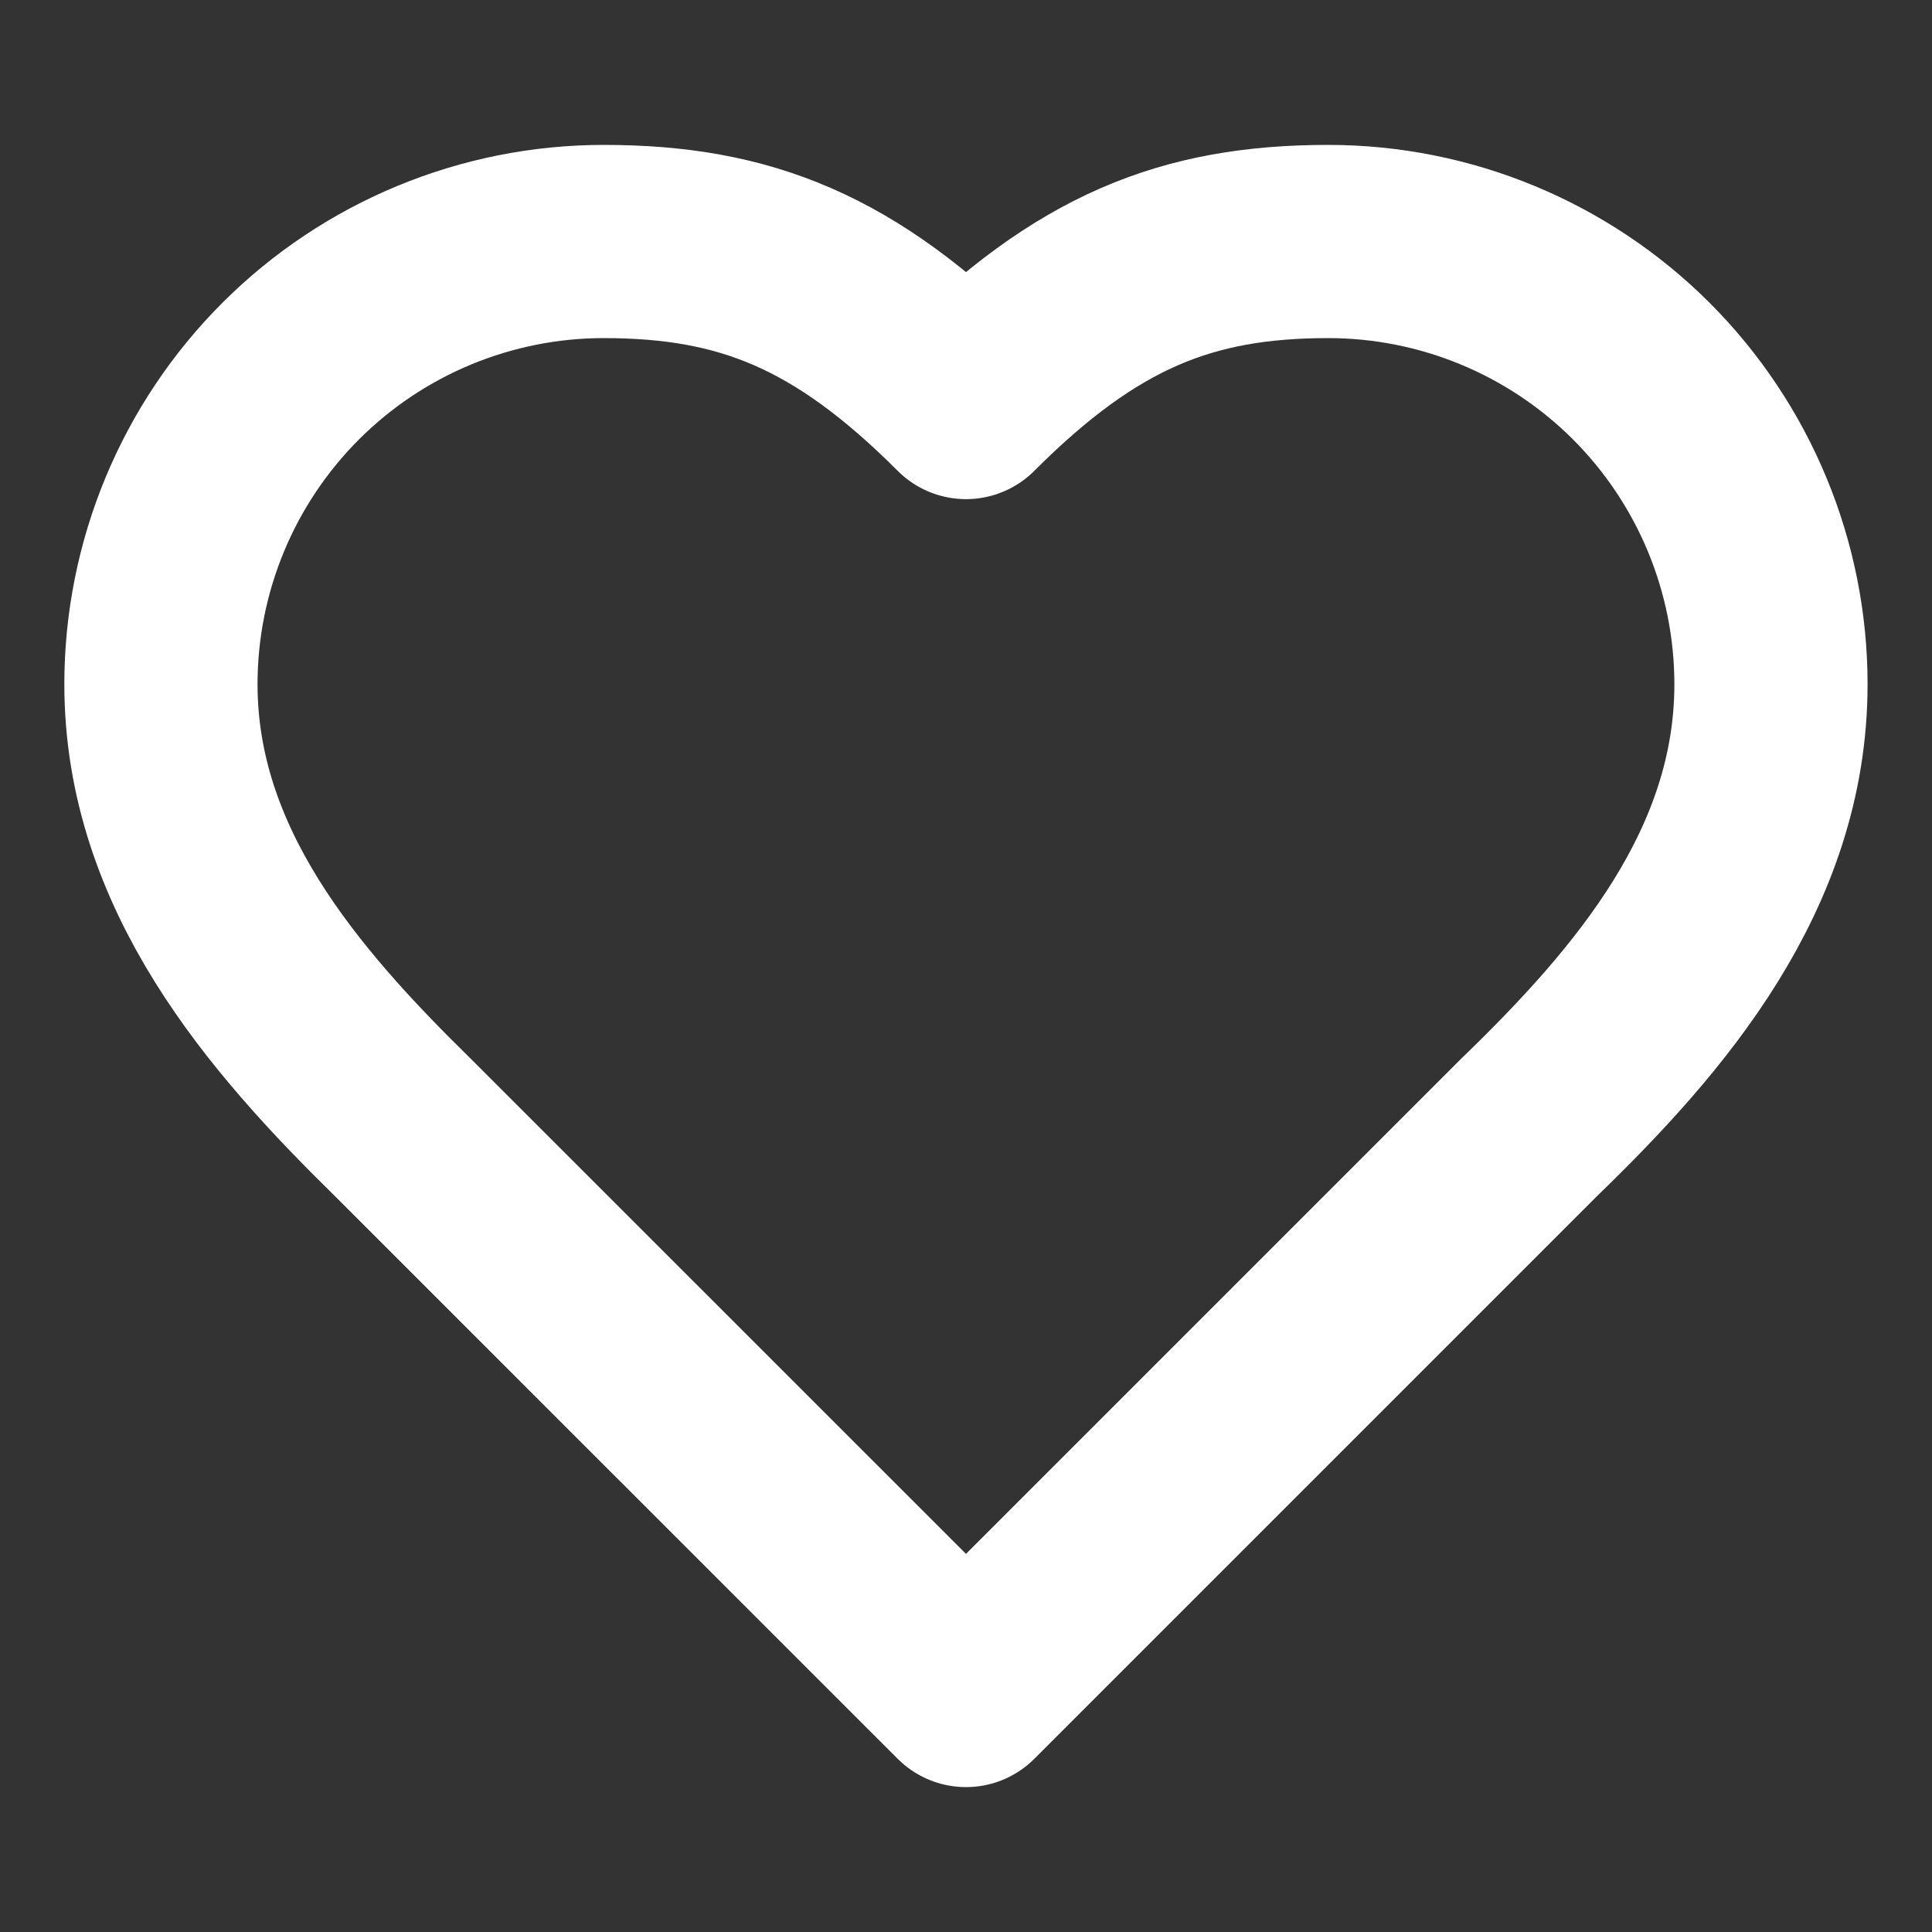 <svg width="20" height="20" viewBox="0 0 20 20" fill="none" xmlns="http://www.w3.org/2000/svg">
<rect x="0" y="0" width="20" height="20" fill="#333333" stroke="none"/>
<path d="M4.166 11.667C2.925 10.45 1.666 8.992 1.666 7.083C1.666 5.868 2.149 4.702 3.009 3.842C3.868 2.983 5.034 2.5 6.25 2.5C7.716 2.5 8.75 2.917 10 4.167C11.25 2.917 12.283 2.5 13.75 2.5C14.965 2.5 16.131 2.983 16.991 3.842C17.85 4.702 18.333 5.868 18.333 7.083C18.333 9 17.083 10.458 15.833 11.667L10 17.5L4.166 11.667Z" stroke="white" stroke-width="2" stroke-linecap="round" stroke-linejoin="round"/>
</svg>

